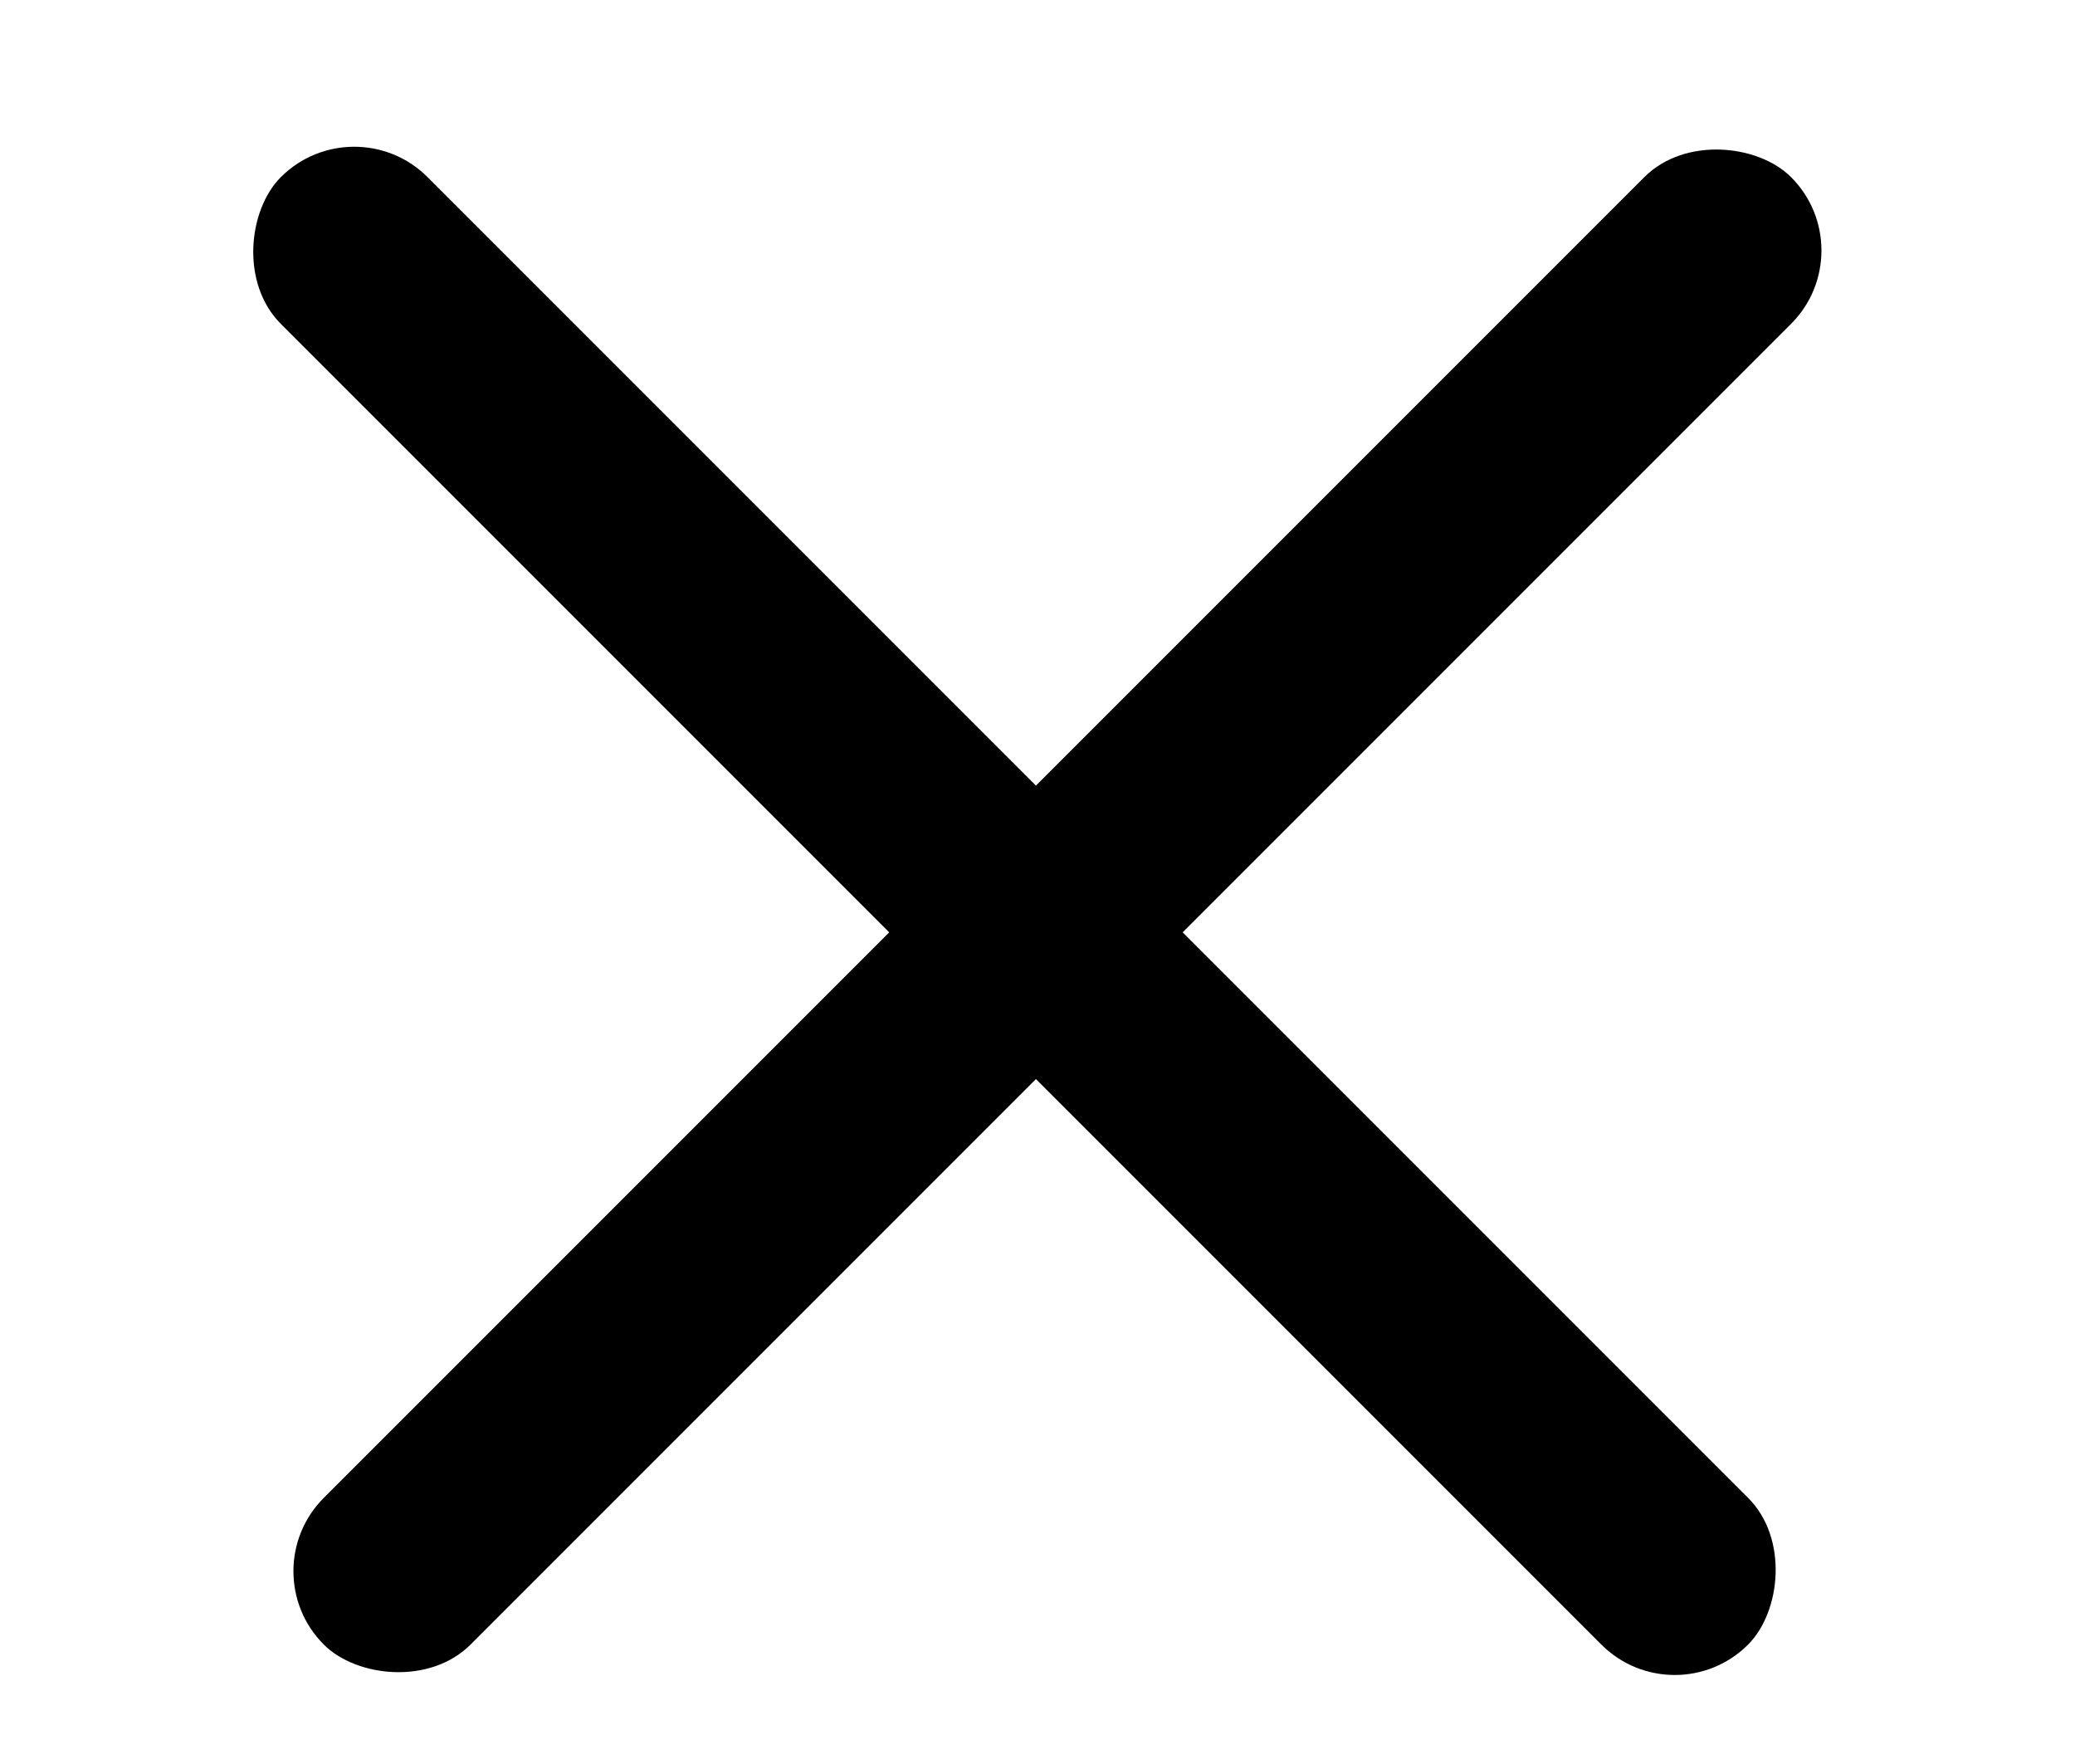<svg width="20" height="17" viewBox="0 0 20 17" xmlns="http://www.w3.org/2000/svg">
<rect x="3.414" y="1" width="20" height="2" rx="1" transform="rotate(45 3.414 1)"/>
<rect x="2.414" y="15.142" width="20" height="2" rx="1" transform="rotate(-45 2.414 15.142)"/>
</svg>
